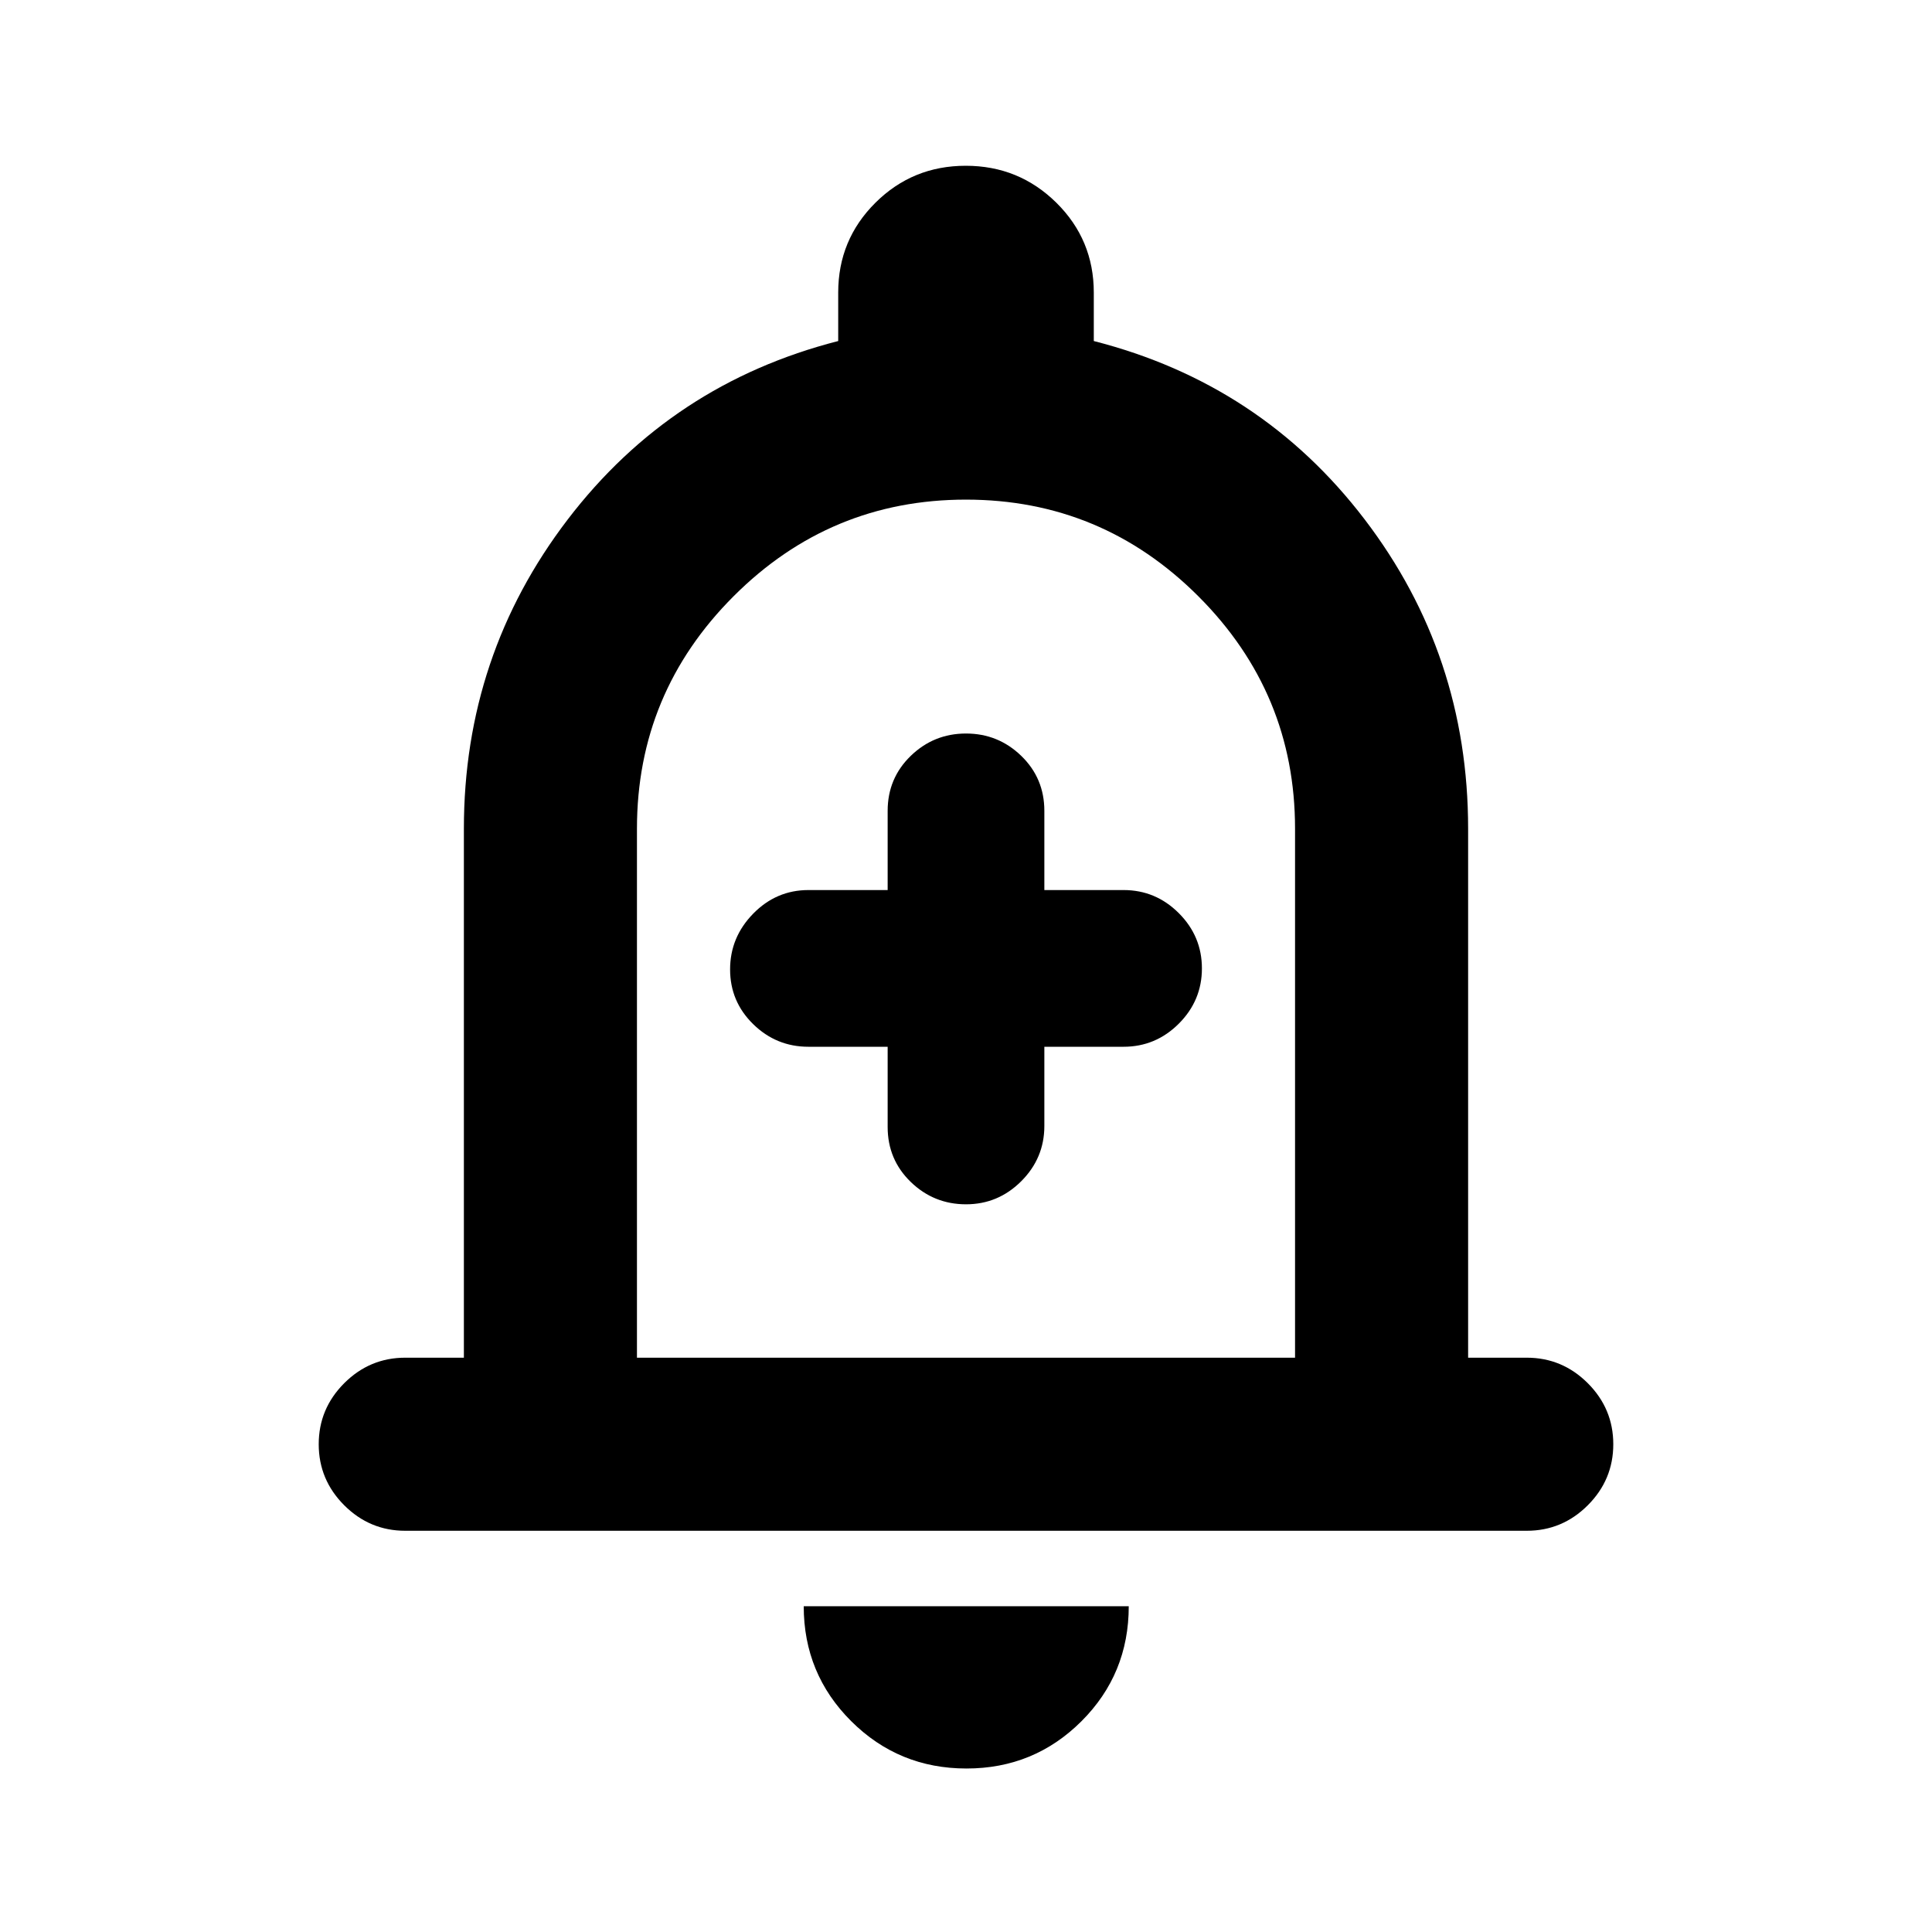 <svg xmlns="http://www.w3.org/2000/svg" height="24" viewBox="0 -960 960 960" width="24"><path d="M201.37-199.37q-17.65 0-30.33-12.67-12.67-12.68-12.67-30.33t12.67-30.33q12.68-12.67 30.33-12.67h29.13v-262.87q0-86.11 51.57-153.6 51.56-67.49 134.43-88.7v-24.09q0-26.25 18.49-44.63 18.48-18.37 44.89-18.37t45.02 18.37q18.6 18.38 18.6 44.63v24.09q83.11 21.21 134.55 88.58 51.45 67.37 51.45 153.72v262.87h29.13q17.65 0 30.33 12.67 12.67 12.68 12.67 30.33t-12.67 30.33q-12.68 12.67-30.33 12.67H201.37ZM480-498.8Zm.24 417.56q-33.68 0-57.28-23.52-23.59-23.52-23.59-57.11h161.5q0 33.7-23.52 57.16-23.53 23.47-57.11 23.47ZM316.5-285.37h327v-262.87q0-67.44-48.04-115.47t-115.5-48.03q-67.46 0-115.46 48.03t-48 115.47v262.87Zm124.57-154.5v39.85q0 16.2 11.47 27.32 11.48 11.11 27.46 11.11t27.46-11.48q11.47-11.47 11.47-27.45v-39.35h39.35q15.98 0 27.46-11.48t11.48-27.45q0-15.98-11.48-27.46t-27.46-11.48h-39.35v-39.35q0-16.2-11.47-27.32-11.48-11.11-27.46-11.11t-27.46 11.11q-11.47 11.12-11.47 27.32v39.35h-39.35q-15.98 0-27.46 11.73t-11.48 27.71q0 15.97 11.48 27.2 11.48 11.23 27.46 11.23h39.35Z"/></svg>